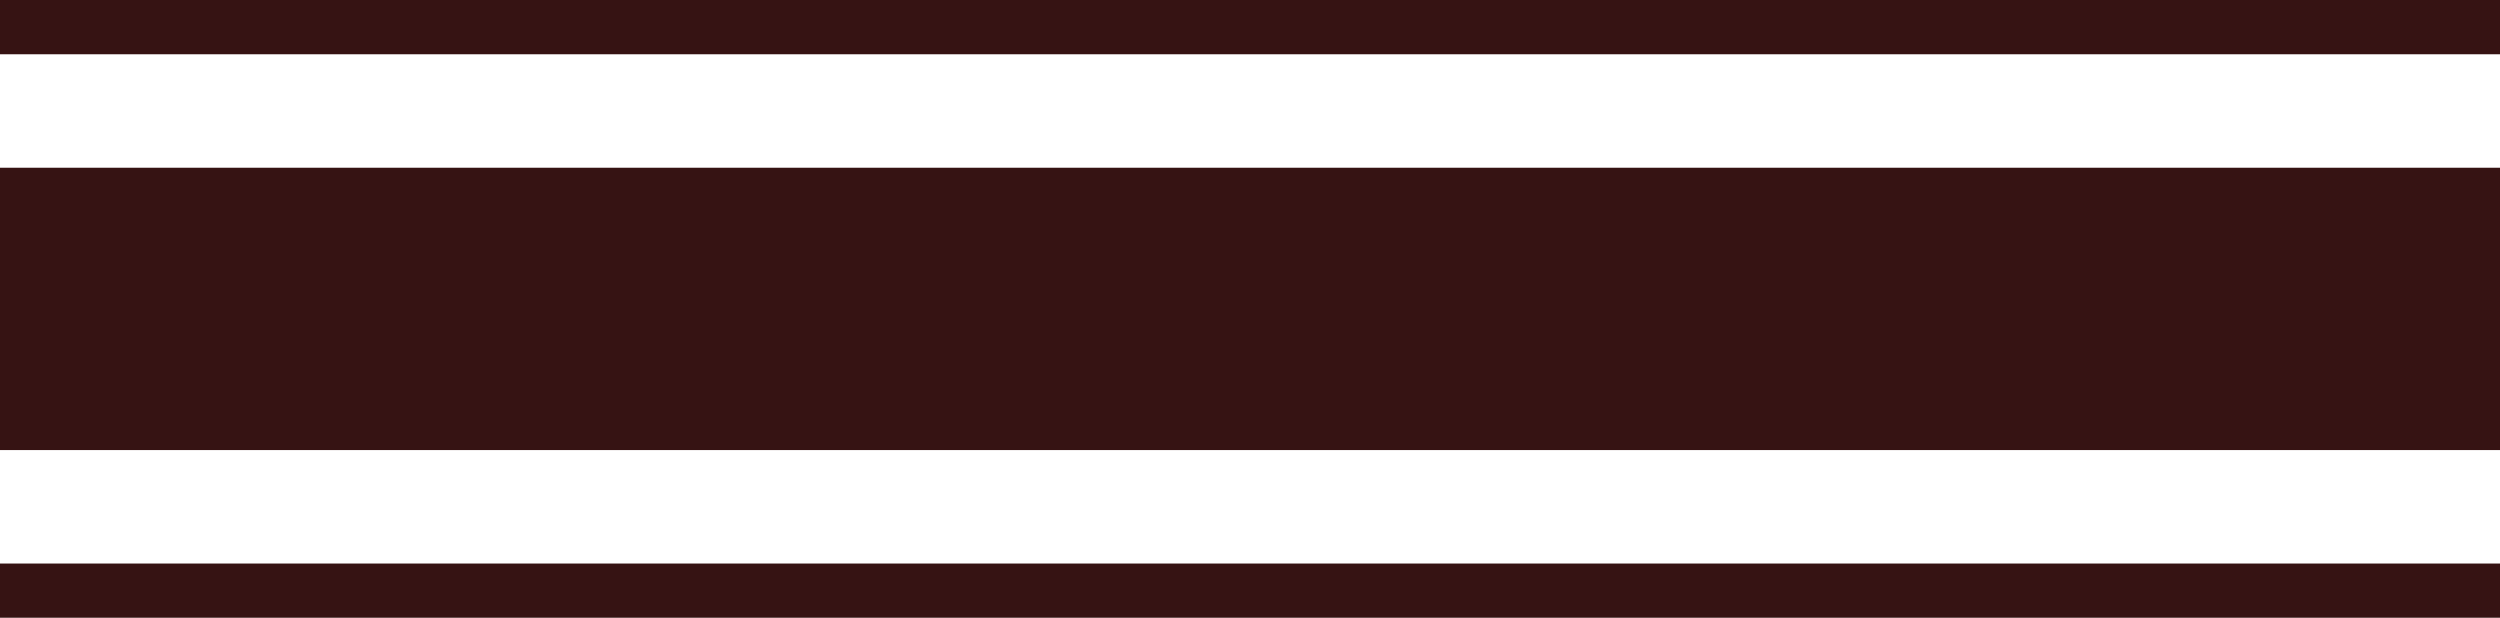 <?xml version="1.0" encoding="utf-8"?>
<!-- Generator: Adobe Illustrator 14.0.0, SVG Export Plug-In . SVG Version: 6.00 Build 43363)  -->
<!DOCTYPE svg PUBLIC "-//W3C//DTD SVG 1.1//EN" "http://www.w3.org/Graphics/SVG/1.1/DTD/svg11.dtd">
<svg version="1.1" id="Layer_1" xmlns="http://www.w3.org/2000/svg" xmlns:xlink="http://www.w3.org/1999/xlink" x="0px" y="0px"
	 width="24.281px" height="6px" viewBox="0 0 24.281 6" style="enable-background:new 0 0 24.281 6;" xml:space="preserve">
<style type="text/css">
<![CDATA[
	.st0{fill:#361313; fill-opacity: 1; stroke-opacity: 1}
]]>
</style>
<g>
	<path class="st0" d="M24.281,0v0.527H0V0H24.281z M24.281,1.629v2.742H0V1.629H24.281z M24.281,5.473V6H0V5.473H24.281z"/>
</g>
</svg>
